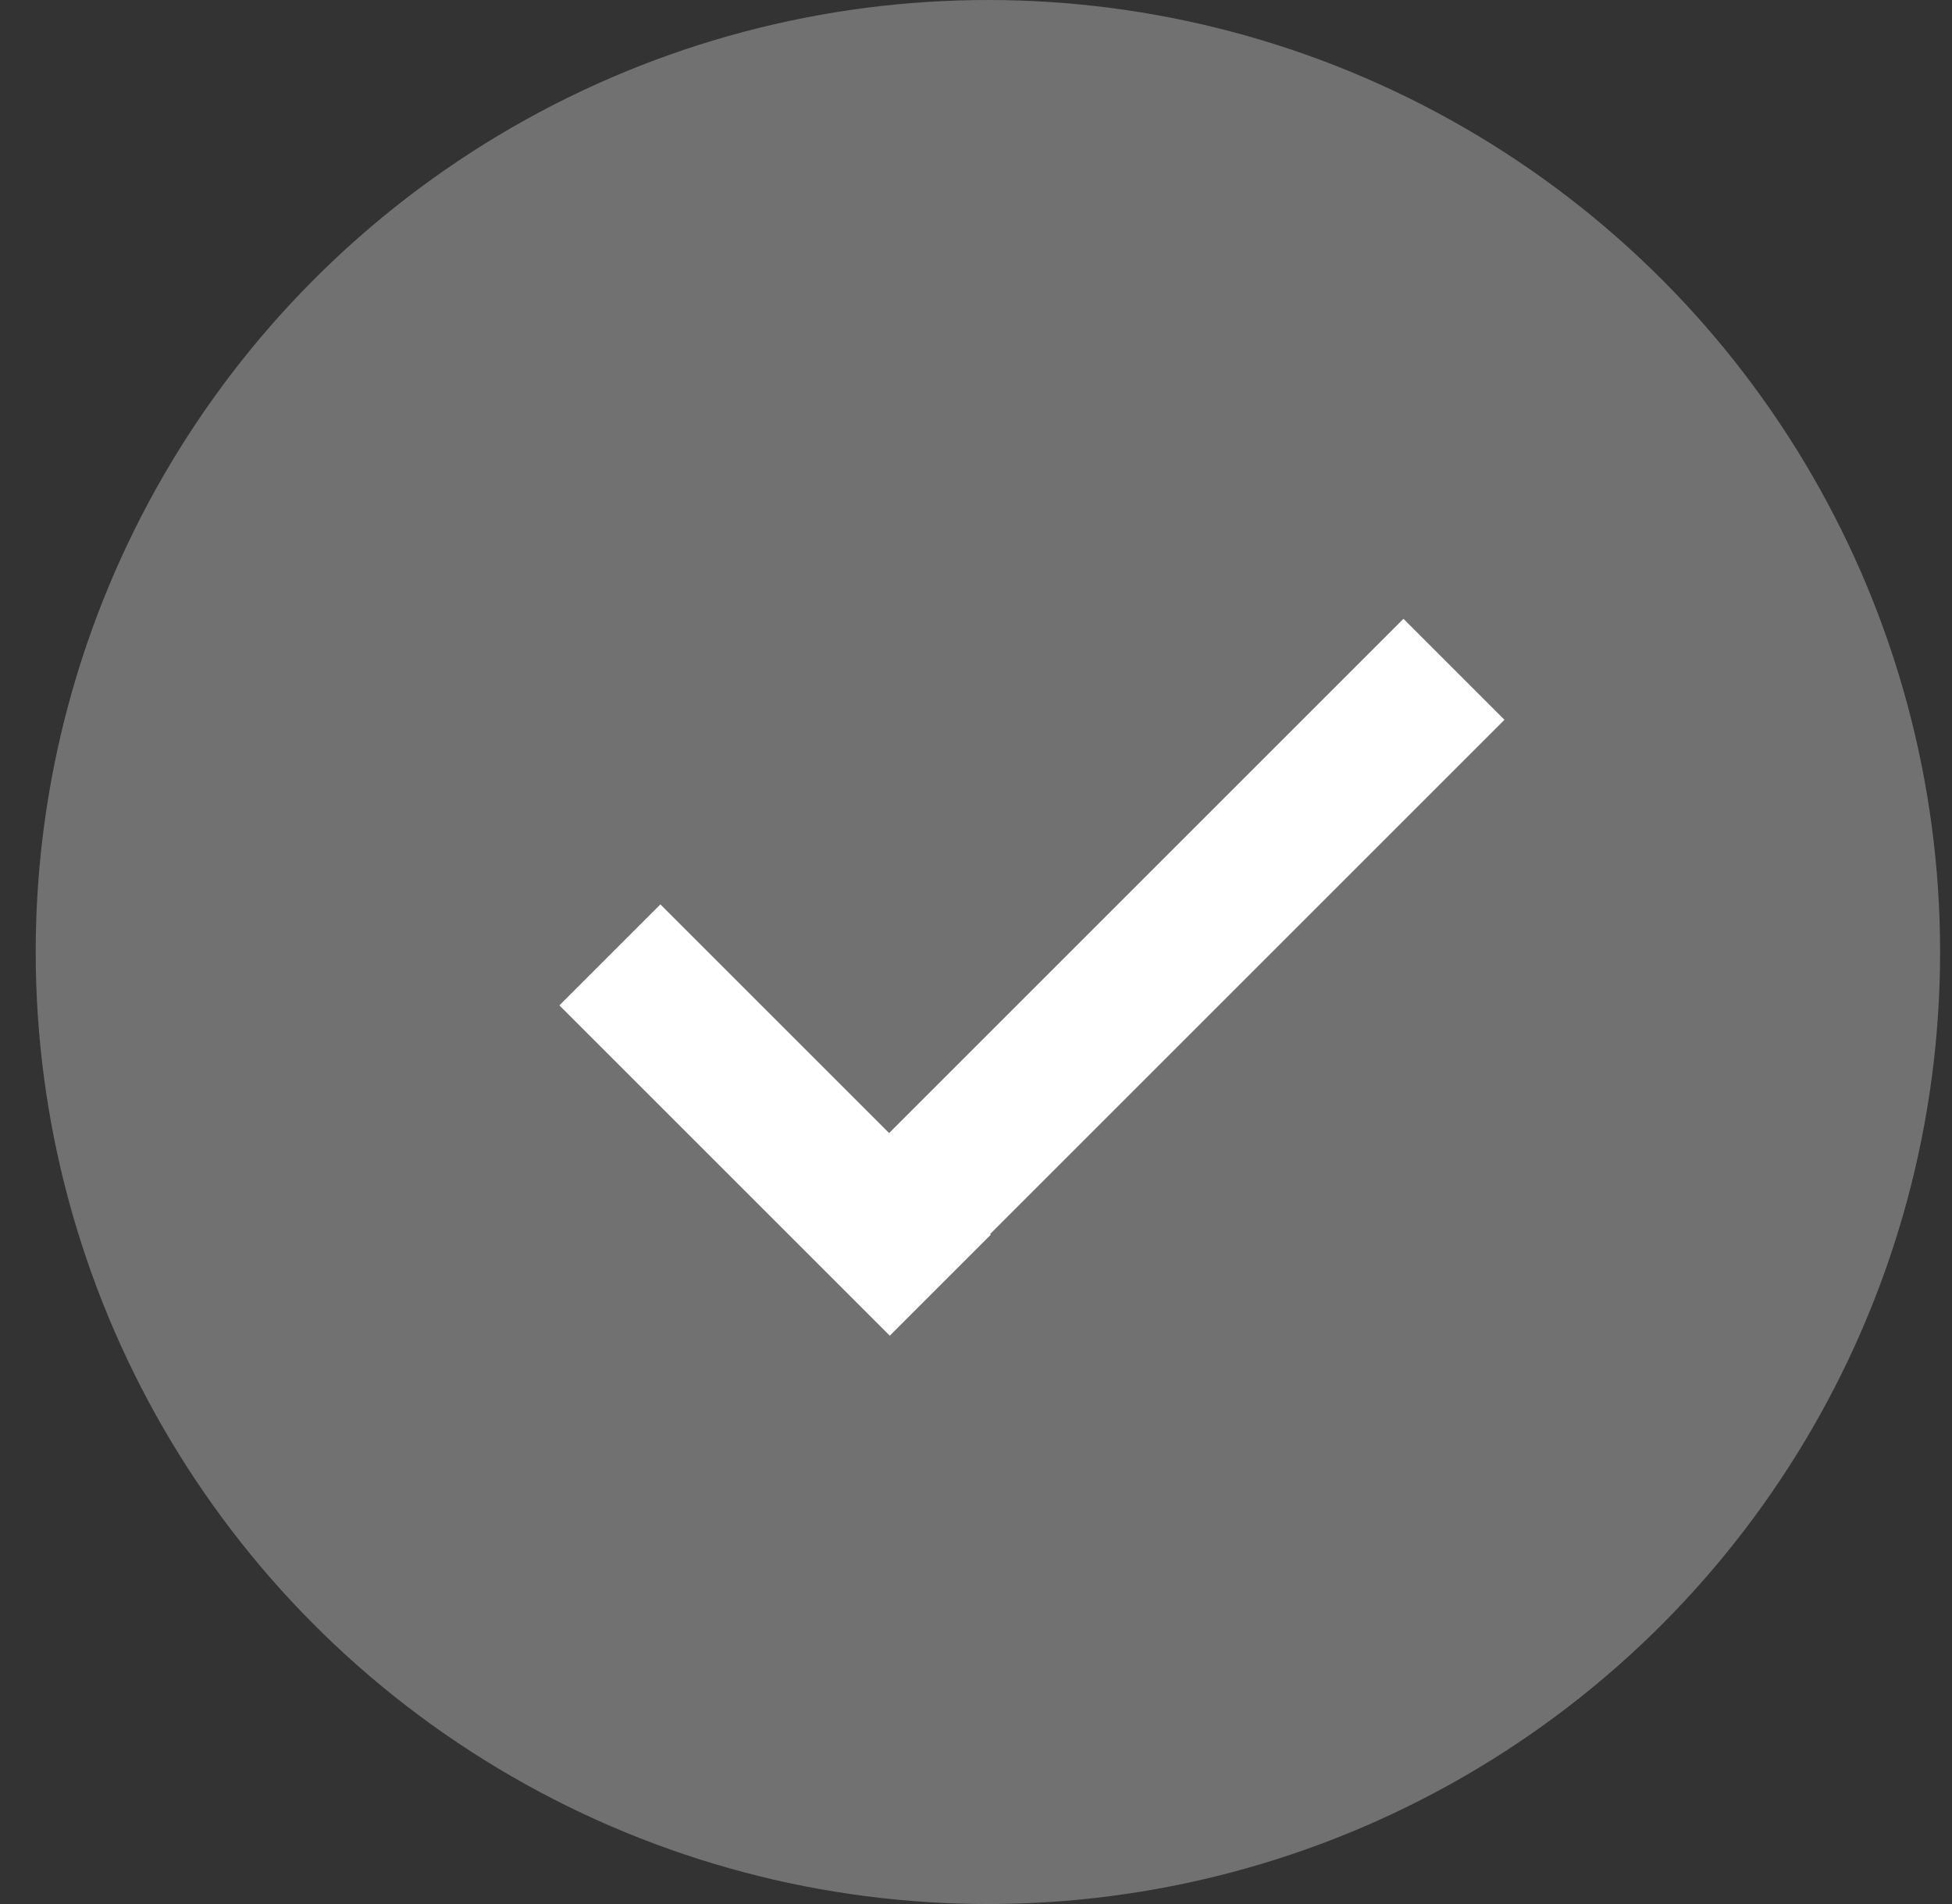 <?xml version="1.0" encoding="UTF-8" standalone="no"?>
<svg width="41px" height="40px" viewBox="0 0 41 40" version="1.1" xmlns="http://www.w3.org/2000/svg" xmlns:xlink="http://www.w3.org/1999/xlink">
    <rect x="0" y="0" width="41" height="40" fill="#333333" stroke="none"/>
    <!-- Generator: Sketch 40.3 (33839) - http://www.bohemiancoding.com/sketch -->
    <title>confirm</title>
    <desc>Created with Sketch.</desc>
    <defs></defs>
    <g id="Desktop" stroke="none" stroke-width="1" fill="none" fill-rule="evenodd">
        <g id="Myplan-vision-edit" transform="translate(-1370, -173)">
            <g id="Vision-Edit" transform="translate(-1, 151)">
                <g id="Group-2" transform="translate(1153, 22)">
                    <g id="confirm" transform="translate(218.75, 0)">
                        <ellipse id="Oval-7" fill="#A7A7A7" opacity="0.532" cx="20" cy="20" rx="20" ry="20"></ellipse>
                        <rect id="Rectangle-7" fill="#FFFFFF" transform="translate(23.425, 20.425) rotate(45) translate(-23.425, -20.425) " x="21.925" y="11.425" width="3" height="18"></rect>
                        <rect id="Rectangle-7" fill="#FFFFFF" transform="translate(15.53, 23.53) scale(-1, 1) rotate(45) translate(-15.53, -23.53) " x="14.03" y="18.623" width="3" height="9.814"></rect>
                    </g>
                </g>
            </g>
        </g>
    </g>
</svg>